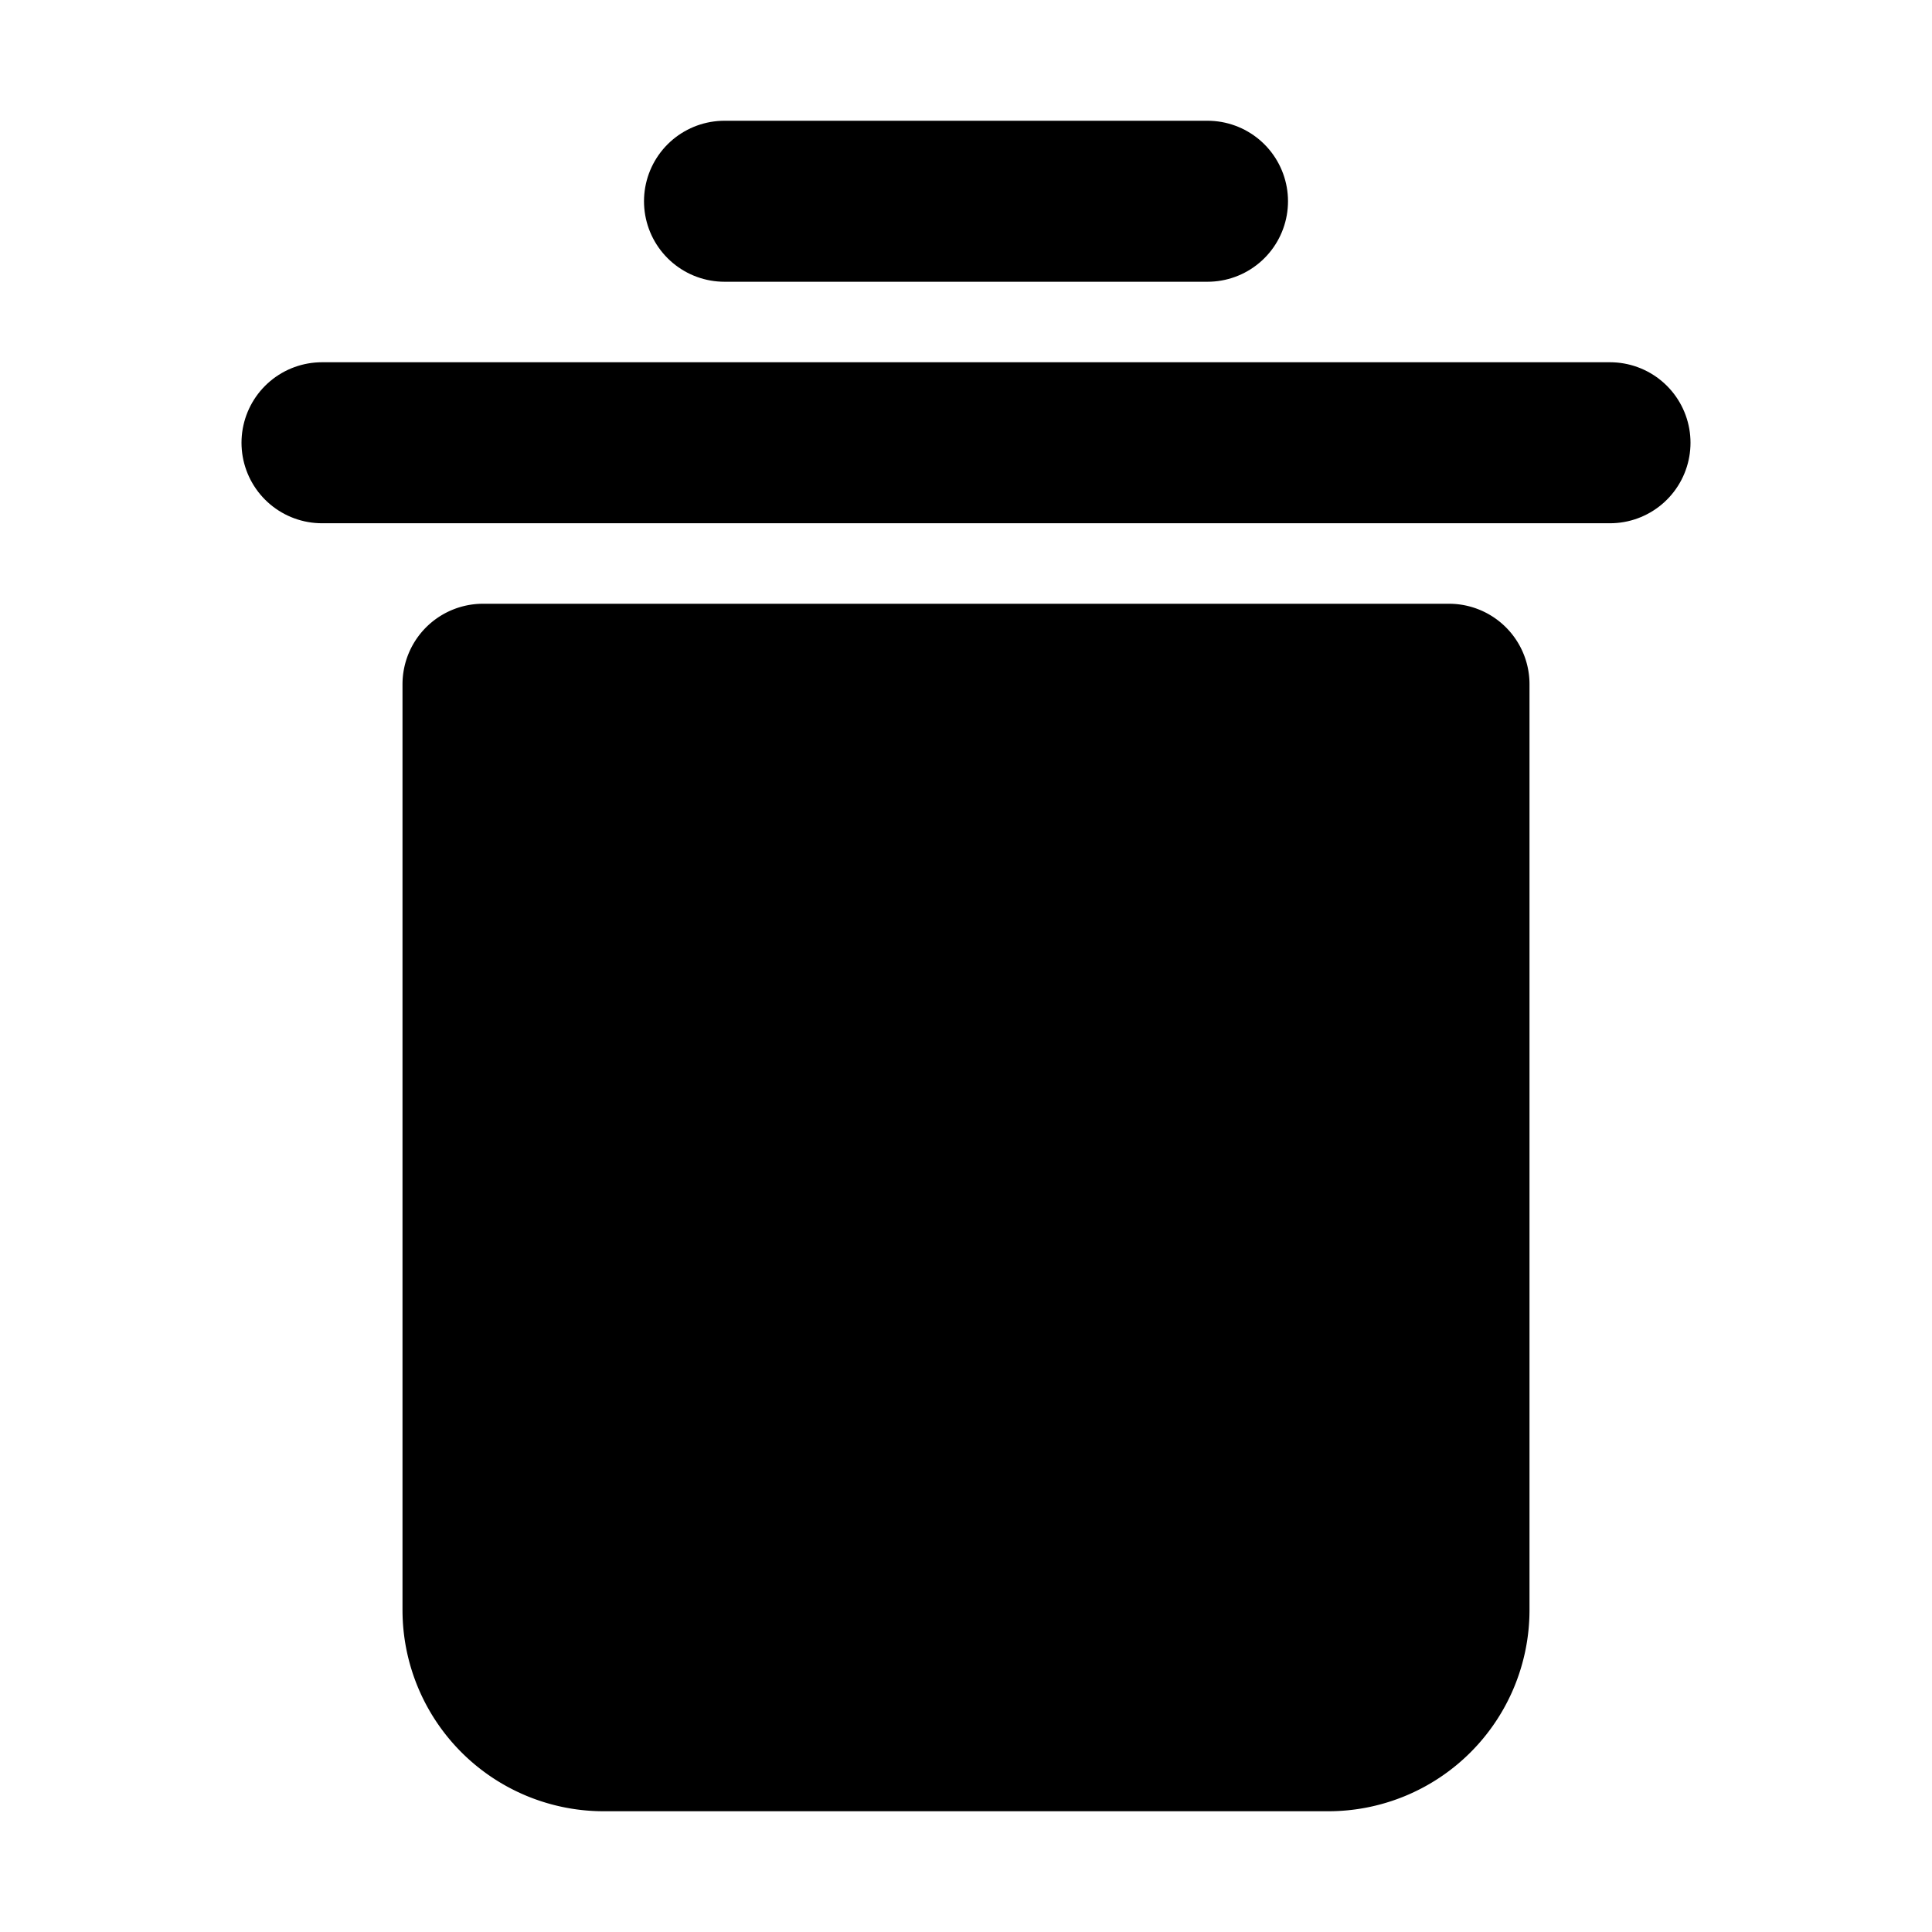 <svg xmlns="http://www.w3.org/2000/svg" width="1em" height="1em" viewBox="0 0 48 48"><g fill="none" stroke="currentColor" stroke-linejoin="round" stroke-width="4"><path stroke-linecap="round" d="M8 11h32M18 5h12"/><path fill="currentColor" d="M12 17h24v23a3 3 0 0 1-3 3H15a3 3 0 0 1-3-3z"/></g></svg>